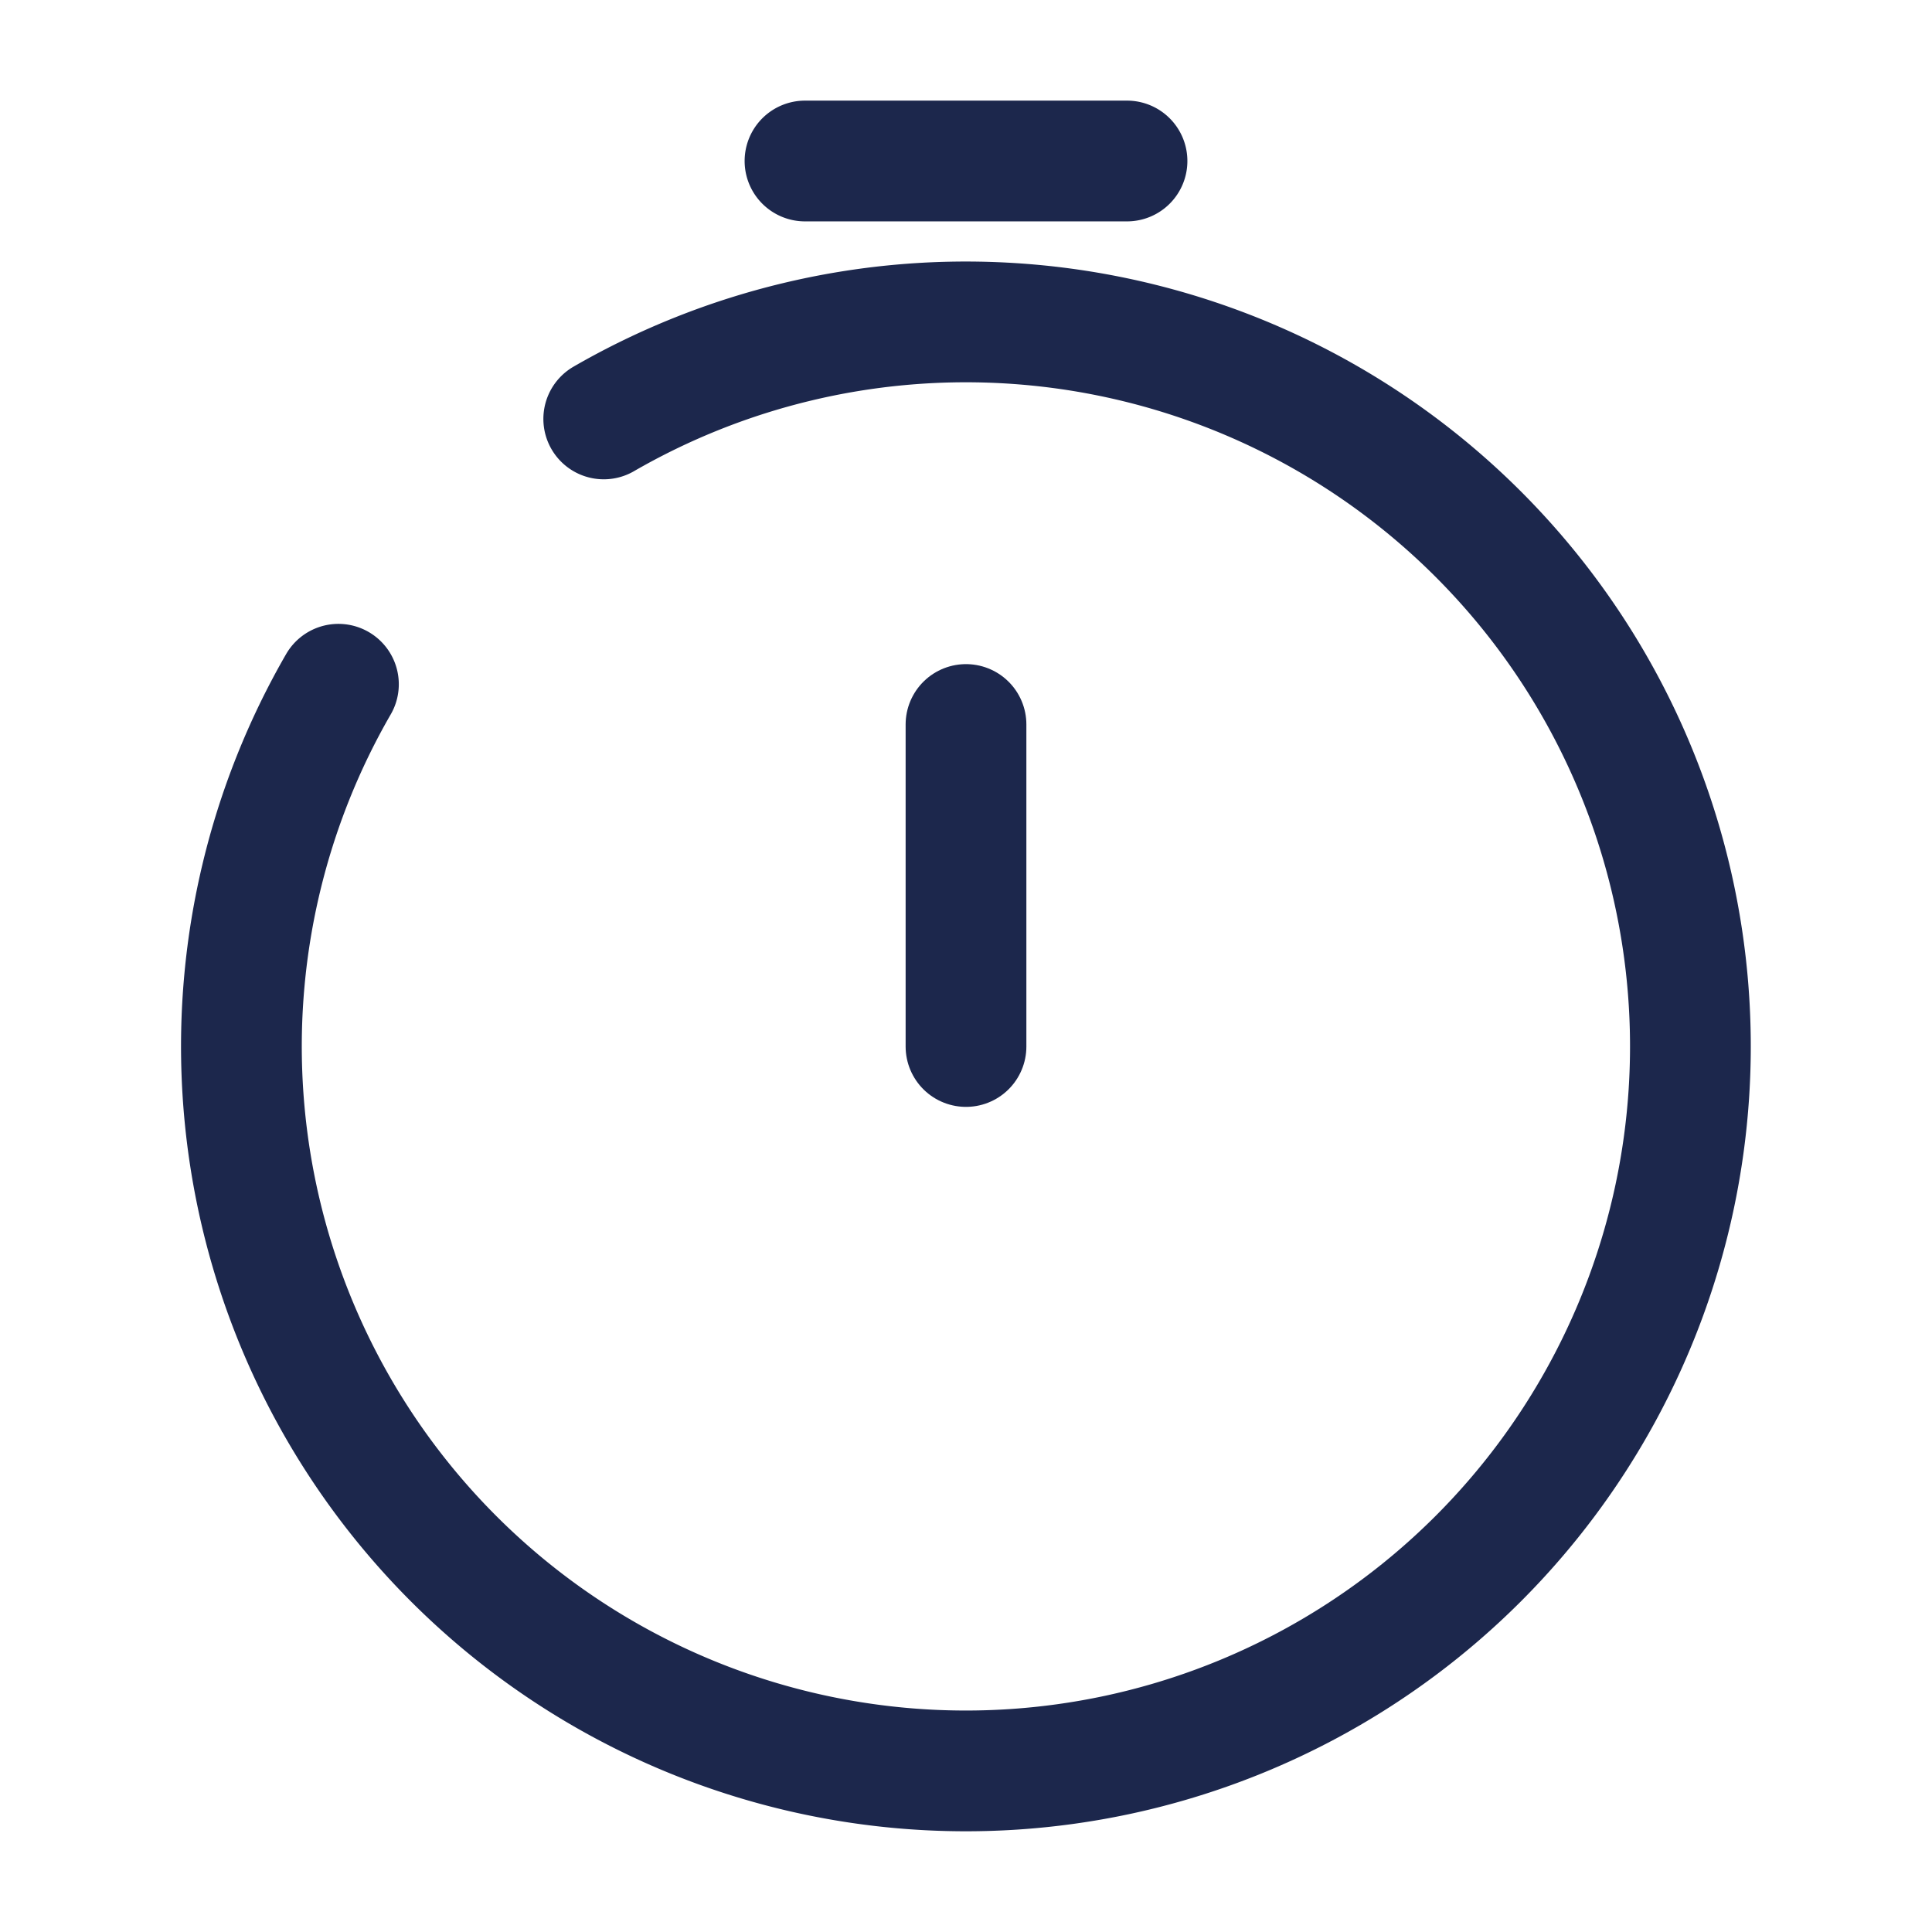 <svg xmlns="http://www.w3.org/2000/svg" width="24" height="24" fill="none">
  <g stroke="#1C274C" stroke-linecap="round" stroke-width="1.5">
    <path stroke-linejoin="round" d="M12 13V9"/>
    <path d="M10 2h4M7.5 5.204A9 9 0 1 1 4.204 8.5"/>
  </g>
</svg>
